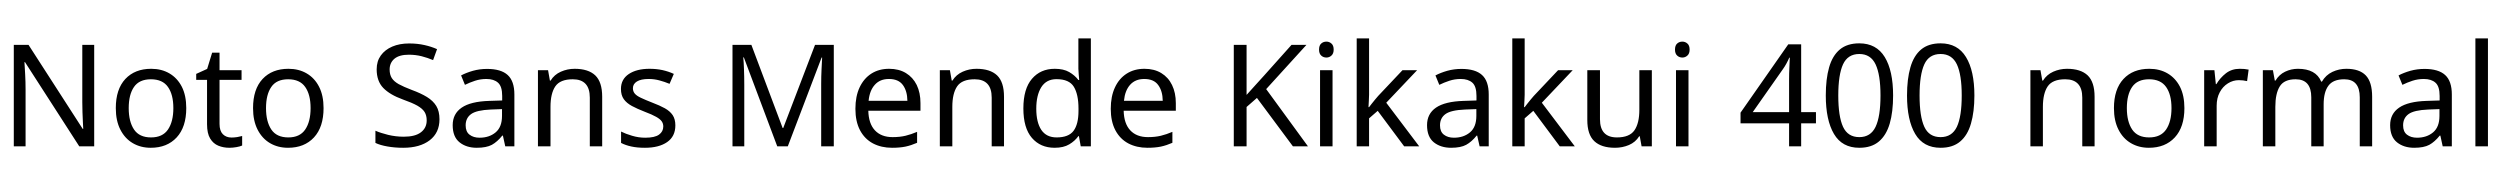 <svg xmlns="http://www.w3.org/2000/svg" xmlns:xlink="http://www.w3.org/1999/xlink" width="422.256" height="30.408"><path fill="black" d="M15.91 7.58L15.91 24.72L13.39 24.72L4.22 10.49L4.13 10.49Q4.18 11.33 4.25 12.58Q4.32 13.82 4.32 15.14L4.32 15.14L4.32 24.72L2.33 24.72L2.33 7.58L4.82 7.58L13.97 21.77L14.06 21.77Q14.04 21.38 14.00 20.62Q13.97 19.85 13.93 18.94Q13.90 18.02 13.90 17.26L13.90 17.26L13.90 7.58L15.91 7.58ZM31.46 18.26L31.46 18.26Q31.46 21.46 29.84 23.21Q28.22 24.96 25.46 24.96L25.46 24.96Q23.76 24.96 22.43 24.18Q21.10 23.40 20.33 21.90Q19.56 20.40 19.56 18.26L19.56 18.26Q19.56 15.07 21.17 13.34Q22.78 11.62 25.54 11.62L25.54 11.62Q27.29 11.62 28.62 12.40Q29.95 13.18 30.71 14.65Q31.46 16.13 31.46 18.26ZM21.74 18.26L21.74 18.26Q21.74 20.54 22.64 21.88Q23.54 23.21 25.51 23.21L25.51 23.21Q27.46 23.21 28.37 21.88Q29.28 20.54 29.28 18.26L29.28 18.26Q29.28 15.98 28.37 14.69Q27.46 13.39 25.49 13.39L25.49 13.39Q23.52 13.39 22.63 14.69Q21.74 15.98 21.74 18.26ZM39.10 23.23L39.10 23.23Q39.58 23.23 40.08 23.15Q40.58 23.06 40.90 22.97L40.90 22.97L40.90 24.58Q40.56 24.74 39.94 24.85Q39.31 24.96 38.74 24.96L38.74 24.96Q37.73 24.96 36.88 24.61Q36.02 24.26 35.50 23.40Q34.97 22.54 34.97 20.98L34.97 20.98L34.97 13.49L33.14 13.49L33.14 12.48L34.99 11.64L35.83 8.90L37.08 8.90L37.08 11.86L40.80 11.86L40.80 13.49L37.08 13.49L37.08 20.93Q37.08 22.10 37.64 22.67Q38.21 23.23 39.10 23.23ZM54.65 18.26L54.65 18.26Q54.65 21.46 53.03 23.21Q51.41 24.96 48.65 24.96L48.65 24.96Q46.94 24.96 45.61 24.18Q44.28 23.40 43.51 21.90Q42.74 20.40 42.74 18.26L42.74 18.26Q42.74 15.07 44.35 13.34Q45.96 11.62 48.72 11.62L48.72 11.62Q50.47 11.62 51.80 12.40Q53.14 13.18 53.89 14.65Q54.65 16.13 54.65 18.26ZM44.93 18.26L44.93 18.26Q44.93 20.54 45.83 21.88Q46.73 23.21 48.70 23.21L48.70 23.21Q50.64 23.21 51.55 21.88Q52.46 20.54 52.46 18.26L52.46 18.26Q52.46 15.98 51.55 14.69Q50.64 13.39 48.67 13.39L48.67 13.39Q46.70 13.39 45.82 14.69Q44.93 15.98 44.93 18.26ZM74.23 20.14L74.23 20.14Q74.23 22.42 72.58 23.69Q70.92 24.96 68.11 24.96L68.11 24.96Q66.67 24.96 65.45 24.74Q64.22 24.53 63.41 24.14L63.41 24.14L63.41 22.08Q64.27 22.46 65.56 22.78Q66.84 23.09 68.21 23.09L68.21 23.09Q70.13 23.09 71.10 22.34Q72.07 21.60 72.07 20.33L72.07 20.33Q72.07 19.49 71.71 18.91Q71.35 18.34 70.48 17.84Q69.60 17.35 68.04 16.80L68.04 16.80Q65.86 16.01 64.74 14.86Q63.62 13.70 63.62 11.71L63.62 11.71Q63.62 10.34 64.32 9.37Q65.02 8.40 66.25 7.87Q67.49 7.34 69.10 7.34L69.10 7.34Q70.51 7.34 71.69 7.61Q72.86 7.87 73.82 8.30L73.82 8.30L73.15 10.15Q72.26 9.77 71.22 9.50Q70.18 9.24 69.05 9.24L69.05 9.24Q67.44 9.24 66.62 9.92Q65.81 10.61 65.81 11.74L65.81 11.74Q65.81 12.60 66.17 13.18Q66.53 13.75 67.34 14.21Q68.16 14.66 69.55 15.19L69.55 15.19Q71.06 15.74 72.11 16.38Q73.15 17.02 73.69 17.90Q74.23 18.79 74.23 20.14ZM82.27 11.64L82.27 11.64Q84.62 11.64 85.75 12.67Q86.88 13.70 86.88 15.96L86.88 15.96L86.88 24.72L85.34 24.72L84.94 22.90L84.84 22.90Q84 23.95 83.08 24.46Q82.15 24.96 80.52 24.96L80.52 24.96Q78.77 24.96 77.62 24.04Q76.46 23.11 76.46 21.14L76.46 21.14Q76.46 19.22 77.98 18.18Q79.49 17.14 82.63 17.04L82.63 17.04L84.82 16.97L84.82 16.20Q84.82 14.59 84.12 13.97Q83.42 13.34 82.15 13.34L82.15 13.34Q81.14 13.34 80.23 13.64Q79.32 13.94 78.53 14.33L78.53 14.33L77.88 12.74Q78.72 12.29 79.87 11.96Q81.02 11.64 82.27 11.64ZM84.79 18.43L82.90 18.50Q80.50 18.60 79.57 19.27Q78.65 19.94 78.65 21.17L78.65 21.17Q78.65 22.25 79.31 22.75Q79.97 23.26 81 23.26L81 23.26Q82.63 23.26 83.71 22.36Q84.79 21.46 84.79 19.58L84.79 19.58L84.79 18.43ZM97.06 11.62L97.06 11.62Q99.36 11.62 100.54 12.73Q101.71 13.85 101.71 16.34L101.71 16.34L101.71 24.72L99.62 24.72L99.62 16.49Q99.62 13.39 96.74 13.39L96.74 13.39Q94.61 13.39 93.79 14.59Q92.98 15.79 92.98 18.05L92.98 18.05L92.98 24.72L90.86 24.72L90.86 11.86L92.57 11.86L92.88 13.61L93 13.61Q93.62 12.60 94.73 12.11Q95.83 11.62 97.06 11.62ZM114.07 21.17L114.07 21.17Q114.07 23.04 112.68 24Q111.29 24.96 108.94 24.96L108.94 24.96Q107.59 24.96 106.62 24.74Q105.65 24.53 104.90 24.14L104.90 24.14L104.90 22.22Q105.67 22.61 106.76 22.93Q107.86 23.26 108.98 23.26L108.98 23.26Q110.59 23.26 111.31 22.74Q112.03 22.22 112.03 21.36L112.03 21.36Q112.03 20.88 111.77 20.50Q111.50 20.11 110.82 19.73Q110.14 19.34 108.86 18.86L108.86 18.86Q107.62 18.38 106.73 17.90Q105.84 17.42 105.36 16.75Q104.88 16.08 104.88 15.02L104.88 15.02Q104.88 13.39 106.21 12.50Q107.54 11.62 109.70 11.62L109.70 11.62Q110.88 11.62 111.90 11.84Q112.92 12.07 113.81 12.48L113.81 12.48L113.09 14.16Q112.27 13.82 111.38 13.58Q110.50 13.34 109.56 13.34L109.56 13.34Q108.26 13.34 107.58 13.76Q106.90 14.18 106.90 14.90L106.90 14.90Q106.90 15.43 107.21 15.80Q107.52 16.18 108.25 16.52Q108.98 16.87 110.21 17.35L110.21 17.35Q111.43 17.81 112.30 18.29Q113.16 18.77 113.62 19.45Q114.07 20.14 114.07 21.17ZM133.06 24.72L131.28 24.72L125.64 9.70L125.54 9.70Q125.62 10.44 125.66 11.70Q125.71 12.96 125.71 14.33L125.71 14.33L125.71 24.72L123.72 24.72L123.72 7.58L126.91 7.58L132.19 21.62L132.29 21.62L137.66 7.58L140.83 7.58L140.83 24.72L138.70 24.72L138.70 14.18Q138.70 12.94 138.76 11.71Q138.82 10.49 138.86 9.72L138.86 9.72L138.77 9.72L133.06 24.72ZM150.17 11.62L150.17 11.62Q151.82 11.62 153.01 12.34Q154.20 13.06 154.84 14.36Q155.47 15.67 155.47 17.42L155.47 17.42L155.47 18.70L146.66 18.70Q146.71 20.88 147.78 22.02Q148.85 23.16 150.77 23.16L150.77 23.16Q151.99 23.16 152.94 22.93Q153.89 22.70 154.90 22.27L154.90 22.27L154.90 24.12Q153.91 24.55 152.95 24.76Q151.99 24.96 150.67 24.96L150.67 24.96Q148.85 24.96 147.44 24.22Q146.04 23.47 145.26 22.00Q144.48 20.52 144.48 18.38L144.48 18.38Q144.48 16.27 145.19 14.76Q145.90 13.25 147.18 12.43Q148.46 11.62 150.17 11.62ZM150.14 13.34L150.14 13.34Q148.63 13.34 147.76 14.32Q146.88 15.29 146.71 17.02L146.71 17.02L153.26 17.02Q153.24 15.38 152.50 14.36Q151.75 13.34 150.14 13.34ZM164.93 11.62L164.93 11.62Q167.23 11.62 168.41 12.73Q169.58 13.85 169.58 16.34L169.58 16.34L169.58 24.72L167.50 24.72L167.50 16.49Q167.50 13.39 164.62 13.39L164.62 13.39Q162.48 13.39 161.66 14.59Q160.85 15.79 160.85 18.05L160.85 18.05L160.85 24.72L158.74 24.72L158.74 11.86L160.44 11.86L160.75 13.61L160.87 13.61Q161.50 12.60 162.60 12.11Q163.70 11.62 164.93 11.62ZM178.13 24.96L178.13 24.96Q175.73 24.96 174.29 23.29Q172.85 21.62 172.85 18.31L172.85 18.31Q172.85 15.00 174.30 13.31Q175.75 11.62 178.15 11.62L178.15 11.62Q179.64 11.62 180.59 12.17Q181.54 12.72 182.14 13.51L182.14 13.51L182.28 13.51Q182.26 13.20 182.20 12.59Q182.14 11.98 182.14 11.62L182.14 11.62L182.14 6.48L184.25 6.48L184.25 24.72L182.54 24.72L182.23 22.99L182.14 22.99Q181.56 23.81 180.60 24.38Q179.64 24.96 178.13 24.96ZM178.46 23.21L178.46 23.21Q180.50 23.21 181.33 22.09Q182.16 20.98 182.16 18.72L182.16 18.72L182.16 18.34Q182.16 15.94 181.37 14.65Q180.58 13.37 178.44 13.37L178.44 13.37Q176.74 13.37 175.88 14.72Q175.03 16.08 175.03 18.36L175.03 18.36Q175.03 20.66 175.88 21.94Q176.74 23.21 178.46 23.21ZM193.30 11.62L193.30 11.62Q194.95 11.62 196.14 12.34Q197.33 13.06 197.96 14.36Q198.60 15.67 198.60 17.42L198.60 17.42L198.60 18.70L189.79 18.70Q189.84 20.88 190.91 22.02Q191.98 23.16 193.90 23.16L193.90 23.16Q195.12 23.16 196.07 22.93Q197.02 22.70 198.02 22.27L198.02 22.27L198.02 24.12Q197.04 24.55 196.08 24.76Q195.12 24.96 193.80 24.96L193.80 24.96Q191.98 24.96 190.57 24.22Q189.17 23.47 188.39 22.00Q187.61 20.52 187.61 18.38L187.61 18.38Q187.61 16.27 188.32 14.76Q189.02 13.25 190.31 12.43Q191.59 11.62 193.30 11.62ZM193.27 13.34L193.27 13.34Q191.76 13.34 190.88 14.32Q190.01 15.29 189.84 17.02L189.84 17.02L196.39 17.02Q196.37 15.38 195.62 14.36Q194.88 13.34 193.27 13.34ZM213.86 15.05L220.92 24.72L218.38 24.72L212.30 16.54L210.55 18.07L210.55 24.72L208.39 24.72L208.39 7.58L210.55 7.58L210.55 16.03Q211.27 15.22 212.02 14.40Q212.76 13.58 213.50 12.77L213.50 12.77L218.14 7.58L220.66 7.58L213.86 15.05ZM224.04 7.03L224.04 7.03Q224.52 7.03 224.89 7.36Q225.26 7.68 225.26 8.38L225.26 8.38Q225.26 9.05 224.89 9.38Q224.52 9.72 224.04 9.72L224.04 9.72Q223.51 9.72 223.15 9.38Q222.79 9.05 222.79 8.38L222.79 8.38Q222.79 7.68 223.15 7.36Q223.51 7.03 224.04 7.03ZM222.96 11.86L225.07 11.86L225.07 24.72L222.96 24.72L222.96 11.86ZM231.24 6.48L231.24 16.01Q231.24 16.39 231.20 17.02Q231.17 17.64 231.14 18.10L231.14 18.10L231.24 18.10Q231.38 17.90 231.67 17.54Q231.96 17.18 232.26 16.81Q232.56 16.44 232.78 16.20L232.78 16.20L236.88 11.86L239.35 11.86L234.14 17.35L239.71 24.72L237.17 24.72L232.70 18.72L231.24 19.99L231.24 24.72L229.15 24.72L229.15 6.48L231.24 6.48ZM246.84 11.64L246.84 11.64Q249.19 11.64 250.32 12.67Q251.45 13.70 251.45 15.96L251.45 15.96L251.45 24.72L249.91 24.72L249.50 22.90L249.41 22.90Q248.57 23.95 247.64 24.46Q246.72 24.96 245.09 24.96L245.09 24.96Q243.34 24.96 242.18 24.04Q241.03 23.11 241.03 21.14L241.03 21.14Q241.03 19.22 242.54 18.18Q244.06 17.14 247.20 17.04L247.20 17.04L249.38 16.97L249.38 16.20Q249.38 14.59 248.69 13.97Q247.99 13.34 246.72 13.34L246.72 13.34Q245.71 13.34 244.80 13.64Q243.89 13.94 243.10 14.33L243.10 14.33L242.45 12.74Q243.29 12.29 244.44 11.96Q245.59 11.64 246.84 11.64ZM249.36 18.43L247.46 18.50Q245.06 18.60 244.14 19.27Q243.22 19.94 243.22 21.17L243.22 21.17Q243.22 22.25 243.88 22.75Q244.54 23.26 245.57 23.26L245.57 23.26Q247.20 23.26 248.28 22.36Q249.36 21.46 249.36 19.58L249.36 19.58L249.36 18.43ZM257.52 6.48L257.52 16.01Q257.52 16.39 257.48 17.02Q257.45 17.64 257.42 18.10L257.42 18.10L257.52 18.10Q257.66 17.90 257.95 17.54Q258.24 17.18 258.54 16.81Q258.84 16.44 259.06 16.20L259.06 16.20L263.16 11.86L265.63 11.86L260.42 17.35L265.99 24.72L263.45 24.72L258.98 18.72L257.52 19.99L257.52 24.72L255.43 24.72L255.43 6.48L257.52 6.48ZM276.89 11.86L279.00 11.86L279.00 24.72L277.27 24.72L276.96 23.02L276.86 23.02Q276.24 24.02 275.14 24.49Q274.03 24.96 272.78 24.96L272.78 24.96Q270.46 24.96 269.28 23.84Q268.10 22.73 268.10 20.28L268.10 20.28L268.10 11.86L270.24 11.86L270.24 20.14Q270.24 23.21 273.10 23.21L273.10 23.21Q275.23 23.21 276.06 22.01Q276.89 20.81 276.89 18.55L276.89 18.55L276.89 11.86ZM284.16 7.03L284.16 7.03Q284.64 7.03 285.01 7.36Q285.38 7.68 285.38 8.38L285.38 8.38Q285.38 9.05 285.01 9.38Q284.64 9.72 284.16 9.72L284.16 9.72Q283.63 9.72 283.27 9.38Q282.91 9.05 282.91 8.38L282.91 8.38Q282.91 7.68 283.27 7.36Q283.63 7.03 284.16 7.03ZM283.08 11.86L285.19 11.86L285.19 24.72L283.08 24.72L283.08 11.86ZM306.72 18.94L306.72 20.83L304.22 20.83L304.22 24.72L302.18 24.72L302.18 20.83L293.98 20.83L293.98 19.03L302.04 7.49L304.22 7.49L304.22 18.94L306.72 18.94ZM302.18 18.94L302.18 13.54Q302.18 12.29 302.23 11.41Q302.28 10.54 302.30 9.74L302.30 9.74L302.21 9.74Q302.02 10.20 301.73 10.73Q301.44 11.26 301.18 11.62L301.18 11.62L296.04 18.94L302.18 18.94ZM319.75 16.13L319.75 16.13Q319.75 18.89 319.18 20.87Q318.60 22.85 317.35 23.90Q316.10 24.96 314.04 24.96L314.04 24.96Q311.14 24.96 309.76 22.62Q308.38 20.28 308.38 16.13L308.38 16.13Q308.38 13.34 308.94 11.38Q309.50 9.41 310.75 8.36Q312 7.32 314.04 7.32L314.04 7.32Q316.92 7.32 318.34 9.64Q319.75 11.95 319.75 16.13ZM310.49 16.13L310.49 16.13Q310.49 19.66 311.29 21.41Q312.10 23.16 314.04 23.16L314.04 23.16Q315.96 23.16 316.79 21.42Q317.62 19.68 317.62 16.13L317.62 16.13Q317.62 12.62 316.79 10.87Q315.96 9.12 314.04 9.12L314.04 9.12Q312.10 9.12 311.29 10.87Q310.49 12.62 310.49 16.13ZM333.48 16.13L333.48 16.13Q333.48 18.89 332.90 20.87Q332.33 22.85 331.08 23.90Q329.83 24.96 327.77 24.96L327.77 24.96Q324.86 24.96 323.48 22.62Q322.10 20.28 322.10 16.13L322.10 16.13Q322.10 13.34 322.67 11.38Q323.23 9.41 324.48 8.36Q325.73 7.32 327.77 7.32L327.77 7.32Q330.65 7.32 332.06 9.64Q333.48 11.95 333.48 16.13ZM324.22 16.13L324.22 16.13Q324.22 19.66 325.02 21.41Q325.82 23.16 327.77 23.16L327.77 23.16Q329.69 23.16 330.52 21.42Q331.34 19.68 331.34 16.13L331.34 16.13Q331.34 12.62 330.52 10.87Q329.69 9.12 327.77 9.12L327.77 9.12Q325.82 9.12 325.02 10.87Q324.22 12.62 324.22 16.13ZM349.13 11.62L349.13 11.62Q351.43 11.62 352.61 12.73Q353.78 13.85 353.78 16.34L353.78 16.34L353.78 24.72L351.70 24.72L351.70 16.49Q351.70 13.39 348.82 13.39L348.82 13.39Q346.68 13.39 345.86 14.59Q345.05 15.79 345.05 18.05L345.05 18.05L345.05 24.72L342.94 24.72L342.94 11.86L344.64 11.86L344.95 13.61L345.07 13.61Q345.70 12.60 346.80 12.11Q347.90 11.62 349.13 11.62ZM368.95 18.26L368.95 18.26Q368.95 21.46 367.33 23.21Q365.71 24.96 362.95 24.96L362.95 24.96Q361.25 24.96 359.92 24.18Q358.58 23.40 357.82 21.90Q357.05 20.40 357.05 18.26L357.05 18.26Q357.05 15.07 358.66 13.34Q360.26 11.62 363.02 11.62L363.02 11.62Q364.78 11.62 366.11 12.40Q367.44 13.18 368.20 14.65Q368.95 16.13 368.95 18.26ZM359.23 18.26L359.23 18.26Q359.23 20.54 360.13 21.88Q361.03 23.21 363 23.21L363 23.21Q364.94 23.21 365.86 21.88Q366.77 20.54 366.77 18.26L366.77 18.26Q366.77 15.98 365.86 14.69Q364.94 13.39 362.98 13.39L362.98 13.39Q361.01 13.39 360.12 14.69Q359.23 15.98 359.23 18.26ZM378.29 11.62L378.29 11.62Q378.65 11.62 379.07 11.65Q379.49 11.69 379.80 11.76L379.80 11.76L379.54 13.70Q379.22 13.63 378.85 13.58Q378.48 13.54 378.14 13.54L378.14 13.54Q377.16 13.54 376.30 14.08Q375.43 14.62 374.92 15.59Q374.40 16.56 374.40 17.86L374.40 17.86L374.40 24.72L372.29 24.72L372.29 11.86L374.02 11.86L374.26 14.21L374.35 14.21Q374.98 13.15 375.96 12.38Q376.94 11.62 378.29 11.62ZM396.31 11.62L396.31 11.62Q398.50 11.62 399.58 12.73Q400.66 13.85 400.66 16.34L400.66 16.34L400.66 24.72L398.57 24.72L398.57 16.44Q398.57 13.39 395.95 13.39L395.95 13.39Q394.08 13.39 393.28 14.47Q392.47 15.55 392.47 17.62L392.47 17.62L392.47 24.72L390.38 24.72L390.38 16.44Q390.38 13.39 387.74 13.39L387.74 13.39Q385.80 13.39 385.06 14.59Q384.31 15.79 384.31 18.05L384.31 18.05L384.31 24.72L382.20 24.72L382.20 11.86L383.90 11.86L384.22 13.61L384.34 13.61Q384.94 12.60 385.96 12.11Q386.98 11.62 388.13 11.62L388.13 11.62Q391.15 11.62 392.06 13.78L392.06 13.78L392.18 13.78Q392.83 12.67 393.95 12.14Q395.06 11.62 396.31 11.62ZM409.51 11.64L409.51 11.64Q411.86 11.64 412.99 12.67Q414.12 13.70 414.12 15.96L414.12 15.96L414.12 24.72L412.58 24.72L412.18 22.90L412.08 22.90Q411.24 23.95 410.32 24.46Q409.39 24.96 407.76 24.96L407.76 24.96Q406.01 24.96 404.86 24.04Q403.70 23.11 403.70 21.14L403.70 21.14Q403.70 19.22 405.22 18.18Q406.73 17.14 409.87 17.04L409.87 17.04L412.06 16.97L412.06 16.20Q412.06 14.59 411.36 13.97Q410.66 13.34 409.39 13.34L409.39 13.34Q408.38 13.34 407.47 13.64Q406.56 13.94 405.77 14.33L405.77 14.33L405.12 12.74Q405.96 12.29 407.11 11.96Q408.26 11.64 409.51 11.64ZM412.03 18.43L410.14 18.50Q407.74 18.60 406.81 19.27Q405.89 19.94 405.89 21.17L405.89 21.17Q405.89 22.25 406.55 22.75Q407.21 23.26 408.24 23.26L408.24 23.26Q409.87 23.26 410.95 22.36Q412.03 21.46 412.03 19.58L412.03 19.58L412.03 18.43ZM420.22 6.48L420.22 24.72L418.10 24.72L418.10 6.48L420.22 6.48Z"/></svg>
